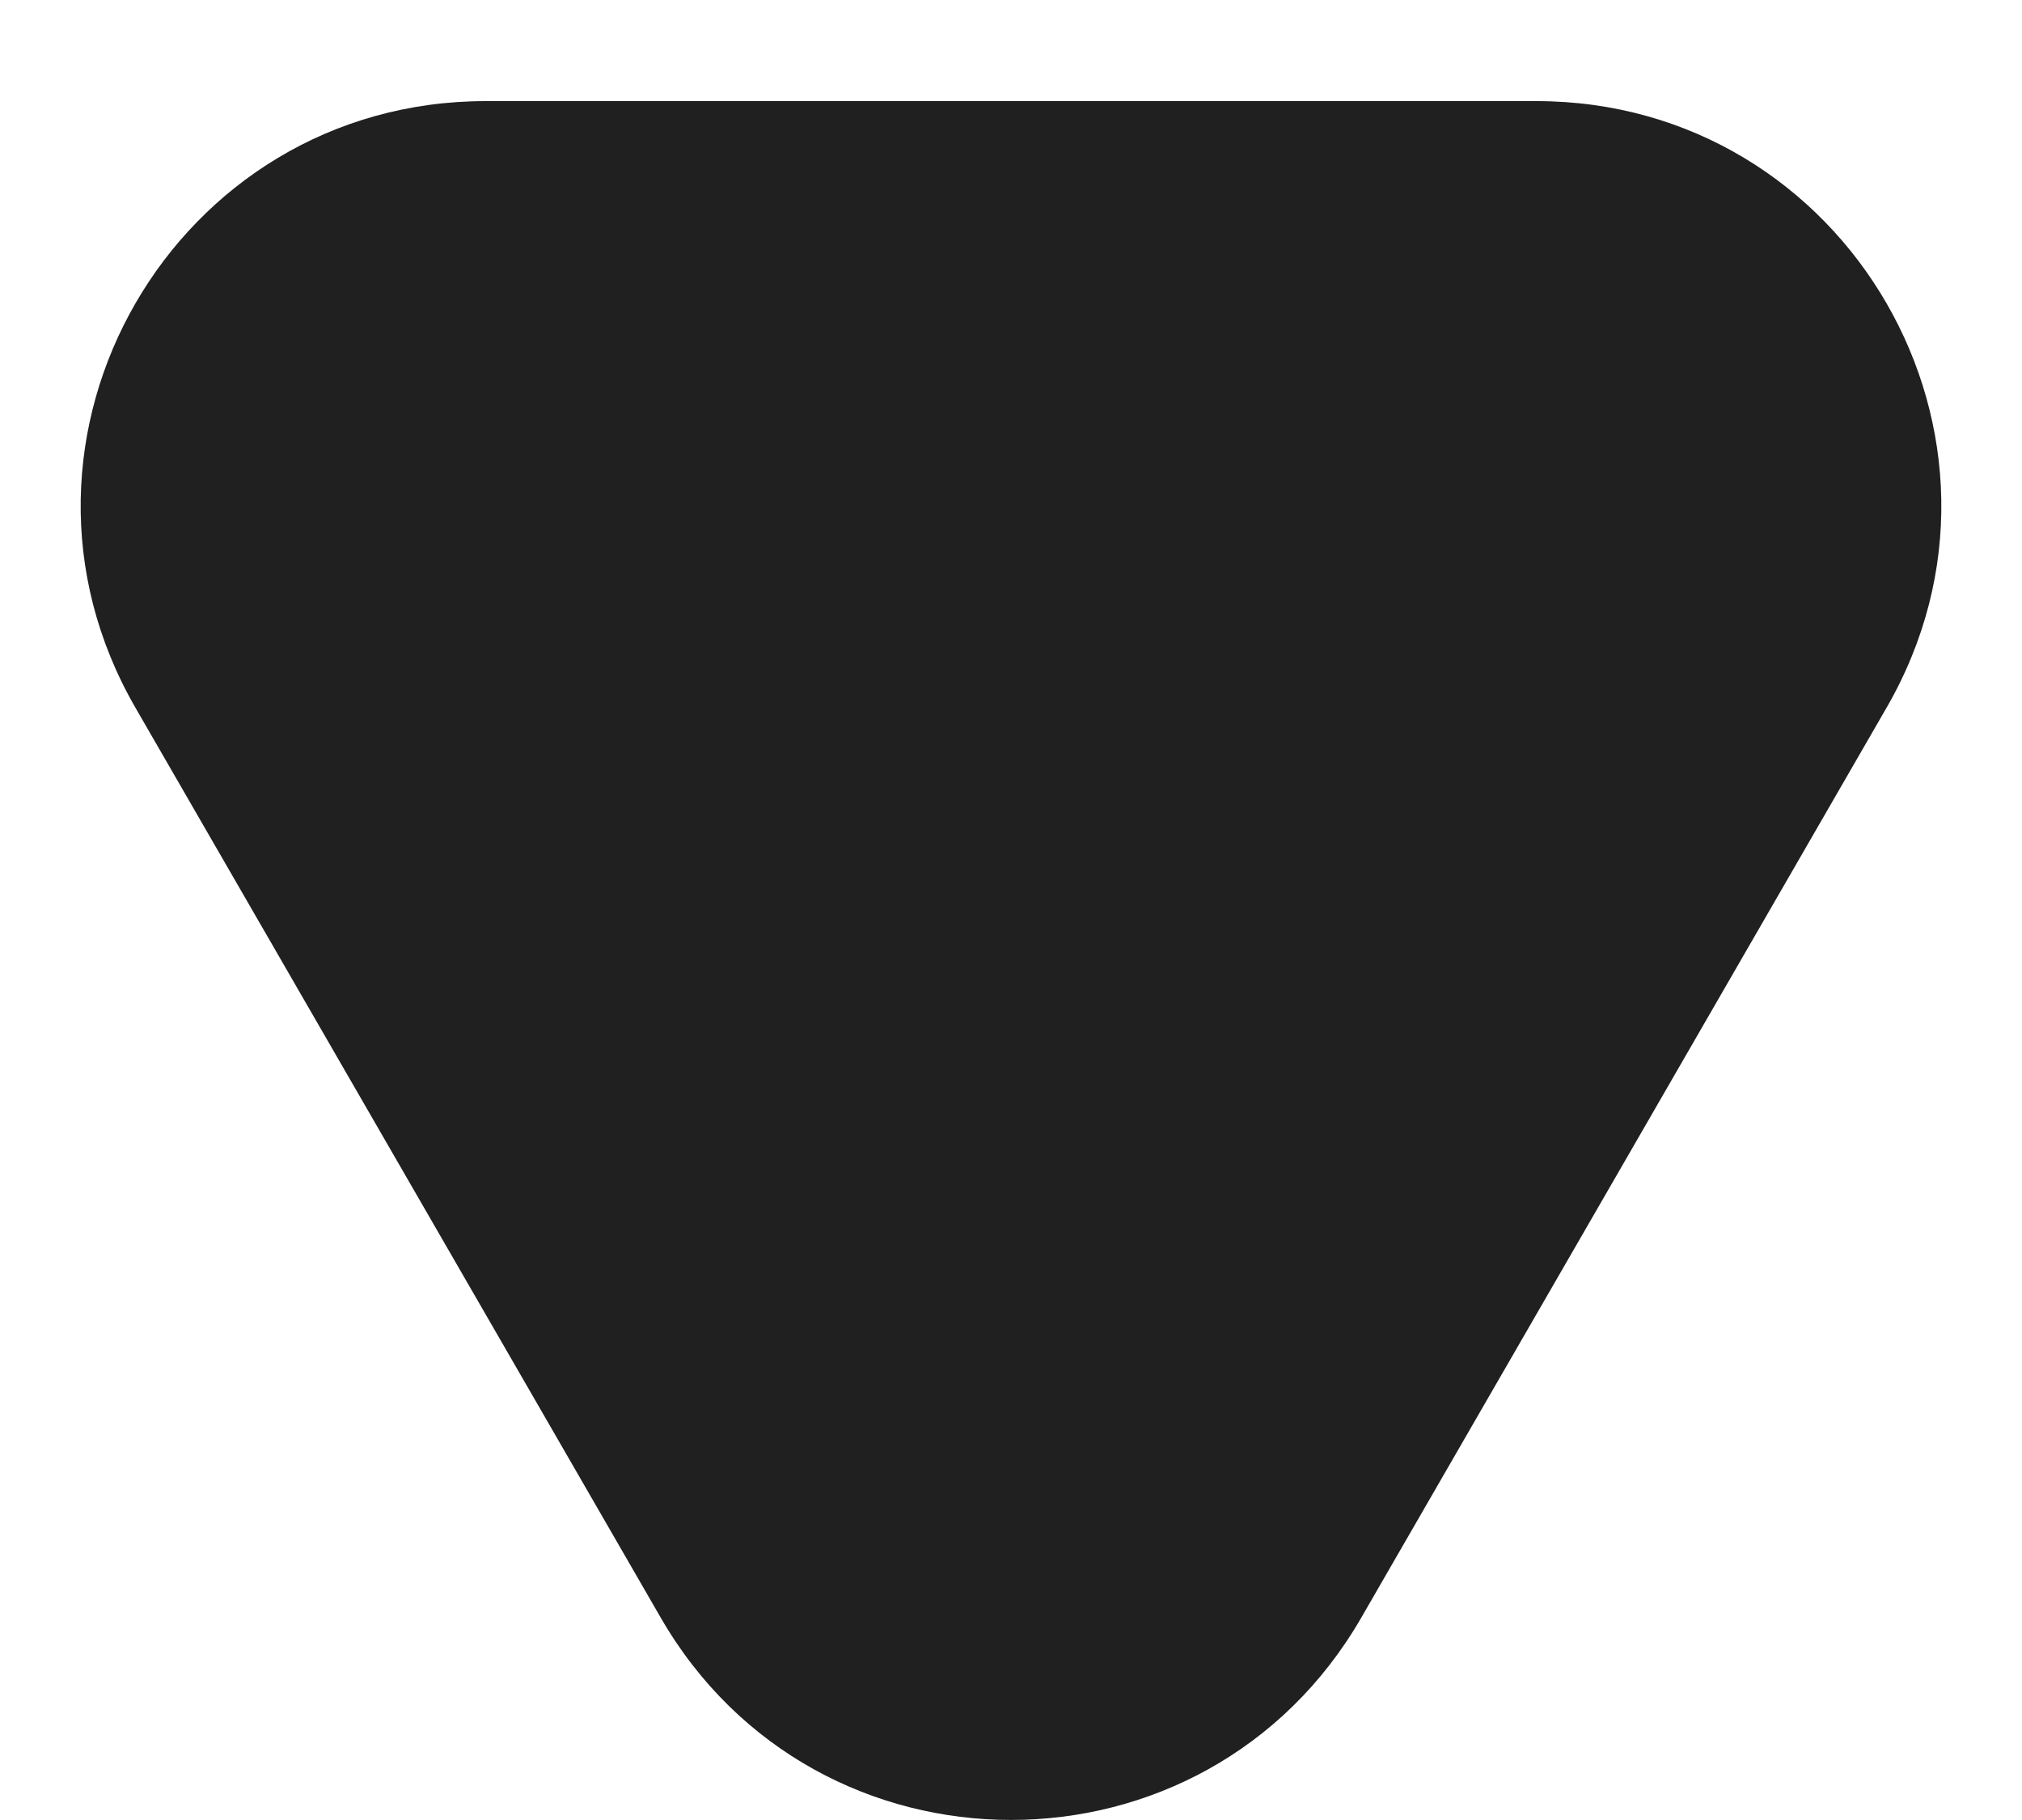 <svg width="10" height="9" viewBox="0 0 10 9" fill="none" xmlns="http://www.w3.org/2000/svg">
<path id="Polygon 10" d="M6.732 8C5.962 9.333 4.038 9.333 3.268 8L0.67 3.5C-0.1 2.167 0.862 0.5 2.402 0.5L7.598 0.5C9.138 0.5 10.1 2.167 9.33 3.5L6.732 8Z" fill="#202020"/>
</svg>
